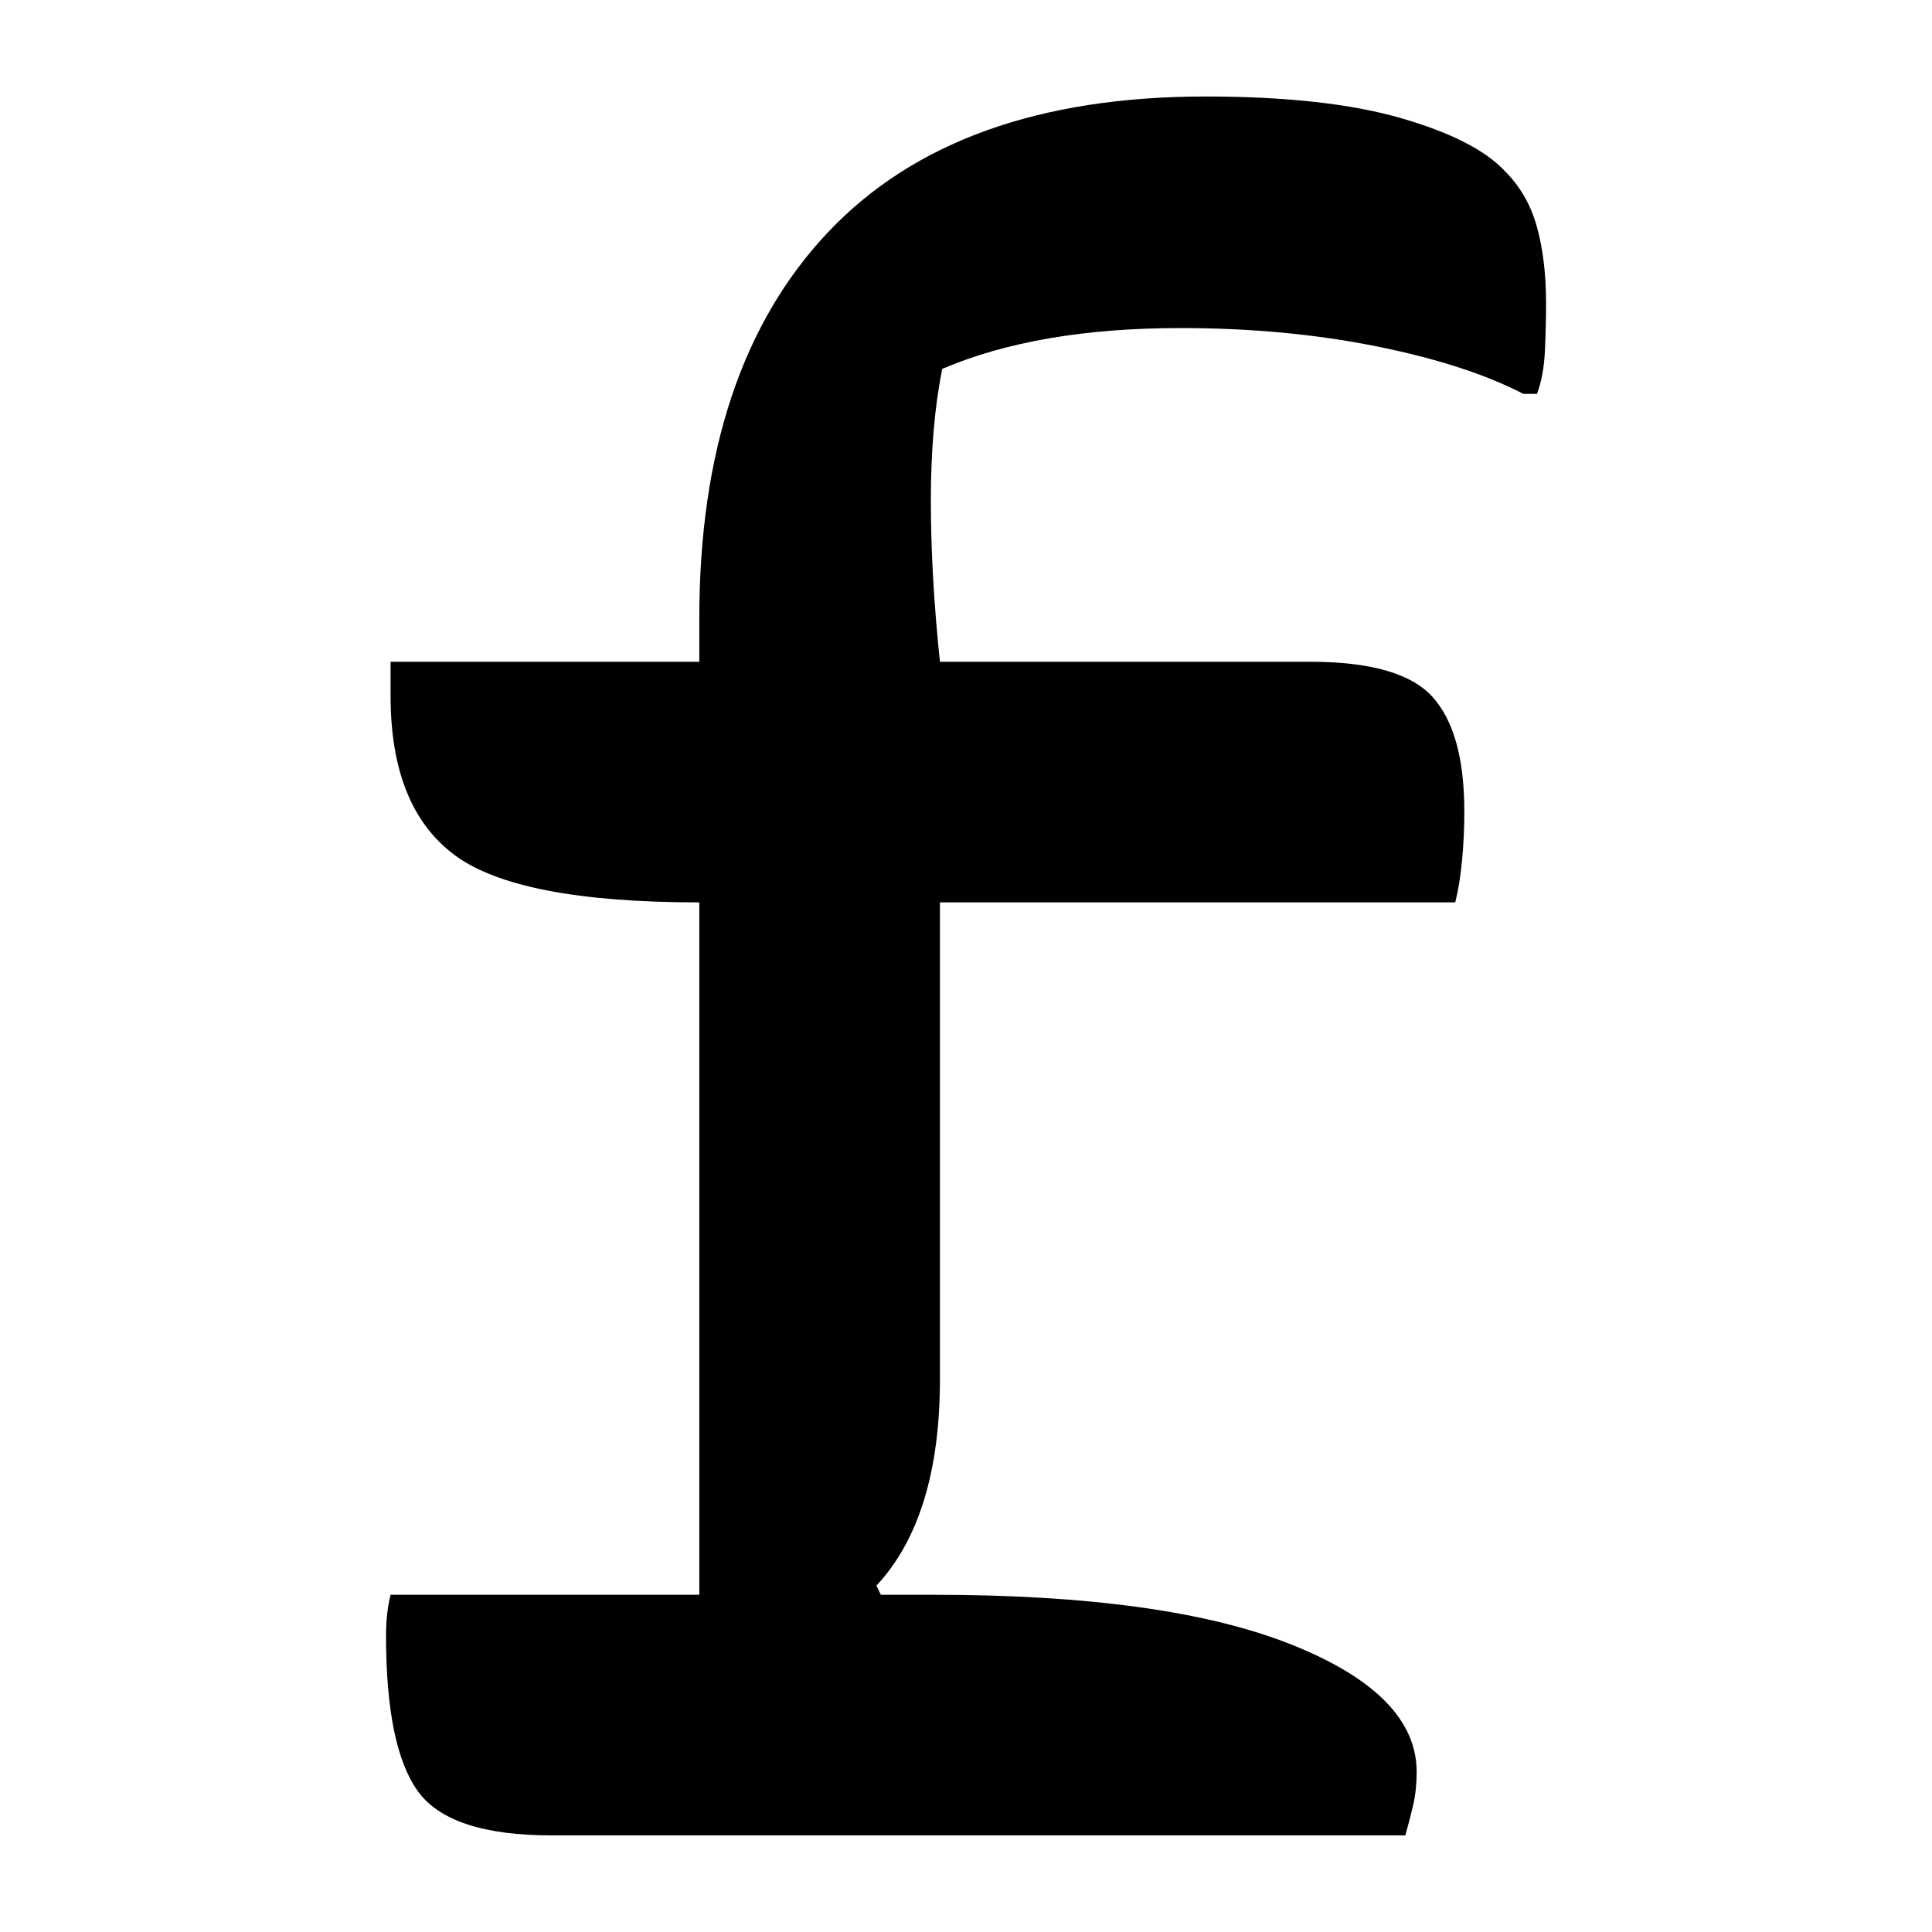 <?xml version="1.0" encoding="UTF-8"?>
<svg width="1000" height="1000" viewBox="0 0 1000 1000" version="1.1" xmlns="http://www.w3.org/2000/svg" xmlns:xlink="http://www.w3.org/1999/xlink">
 <path d="M28,53 l68,0 l0,152.5 c-26.67,0,-44.67,3.5,-54,10.5 c-9.33,7.0,-14,18.67,-14,35 l0,7.5 l68,0 l0,9.5 c0,36.67,9.42,65.0,28.25,85 c18.83,20.0,46.58,30,83.25,30 c17.67,0,32.0,-1.58,43,-4.75 c11.0,-3.17,18.67,-7.08,23,-11.75 c3.33,-3.33,5.67,-7.42,7,-12.25 c1.33,-4.83,2,-10.42,2,-16.75 c0,-3.33,-0.08,-6.83,-0.25,-10.5 c-0.17,-3.67,-0.75,-6.83,-1.75,-9.5 l-3,0 c-8.33,4.33,-19.17,7.83,-32.5,10.5 c-13.33,2.67,-27.67,4,-43,4 c-21.0,0,-38.5,-3.0,-52.5,-9 c-1.67,-8.33,-2.5,-18.0,-2.5,-29 c0,-11.0,0.67,-22.83,2,-35.5 l81.5,0 c13.33,0,22.33,-2.58,27,-7.75 c4.67,-5.17,7,-13.58,7,-25.25 c0,-3.67,-0.17,-7.25,-0.5,-10.75 c-0.33,-3.5,-0.83,-6.58,-1.5,-9.25 l-113.5,0 l0,-105 c0,-20.33,-4.67,-35.5,-14,-45.5 l1,-2 l11.5,0 c34.33,0,60.67,-3.67,79,-11 c18.33,-7.33,27.5,-16.67,27.5,-28 c0,-2.67,-0.25,-5.08,-0.75,-7.25 c-0.5,-2.17,-1.08,-4.42,-1.75,-6.75 l-188,0 c-15.0,0,-24.83,3.25,-29.5,9.75 c-4.67,6.5,-7,17.92,-7,34.25 c0,1.67,0.08,3.25,0.25,4.75 c0.17,1.5,0.42,2.92,0.75,4.25 Z M28,53" fill="rgb(0,0,0)" transform="matrix(2.35,0.0,0.0,-2.35,136.358,950.0)"/>
</svg>
